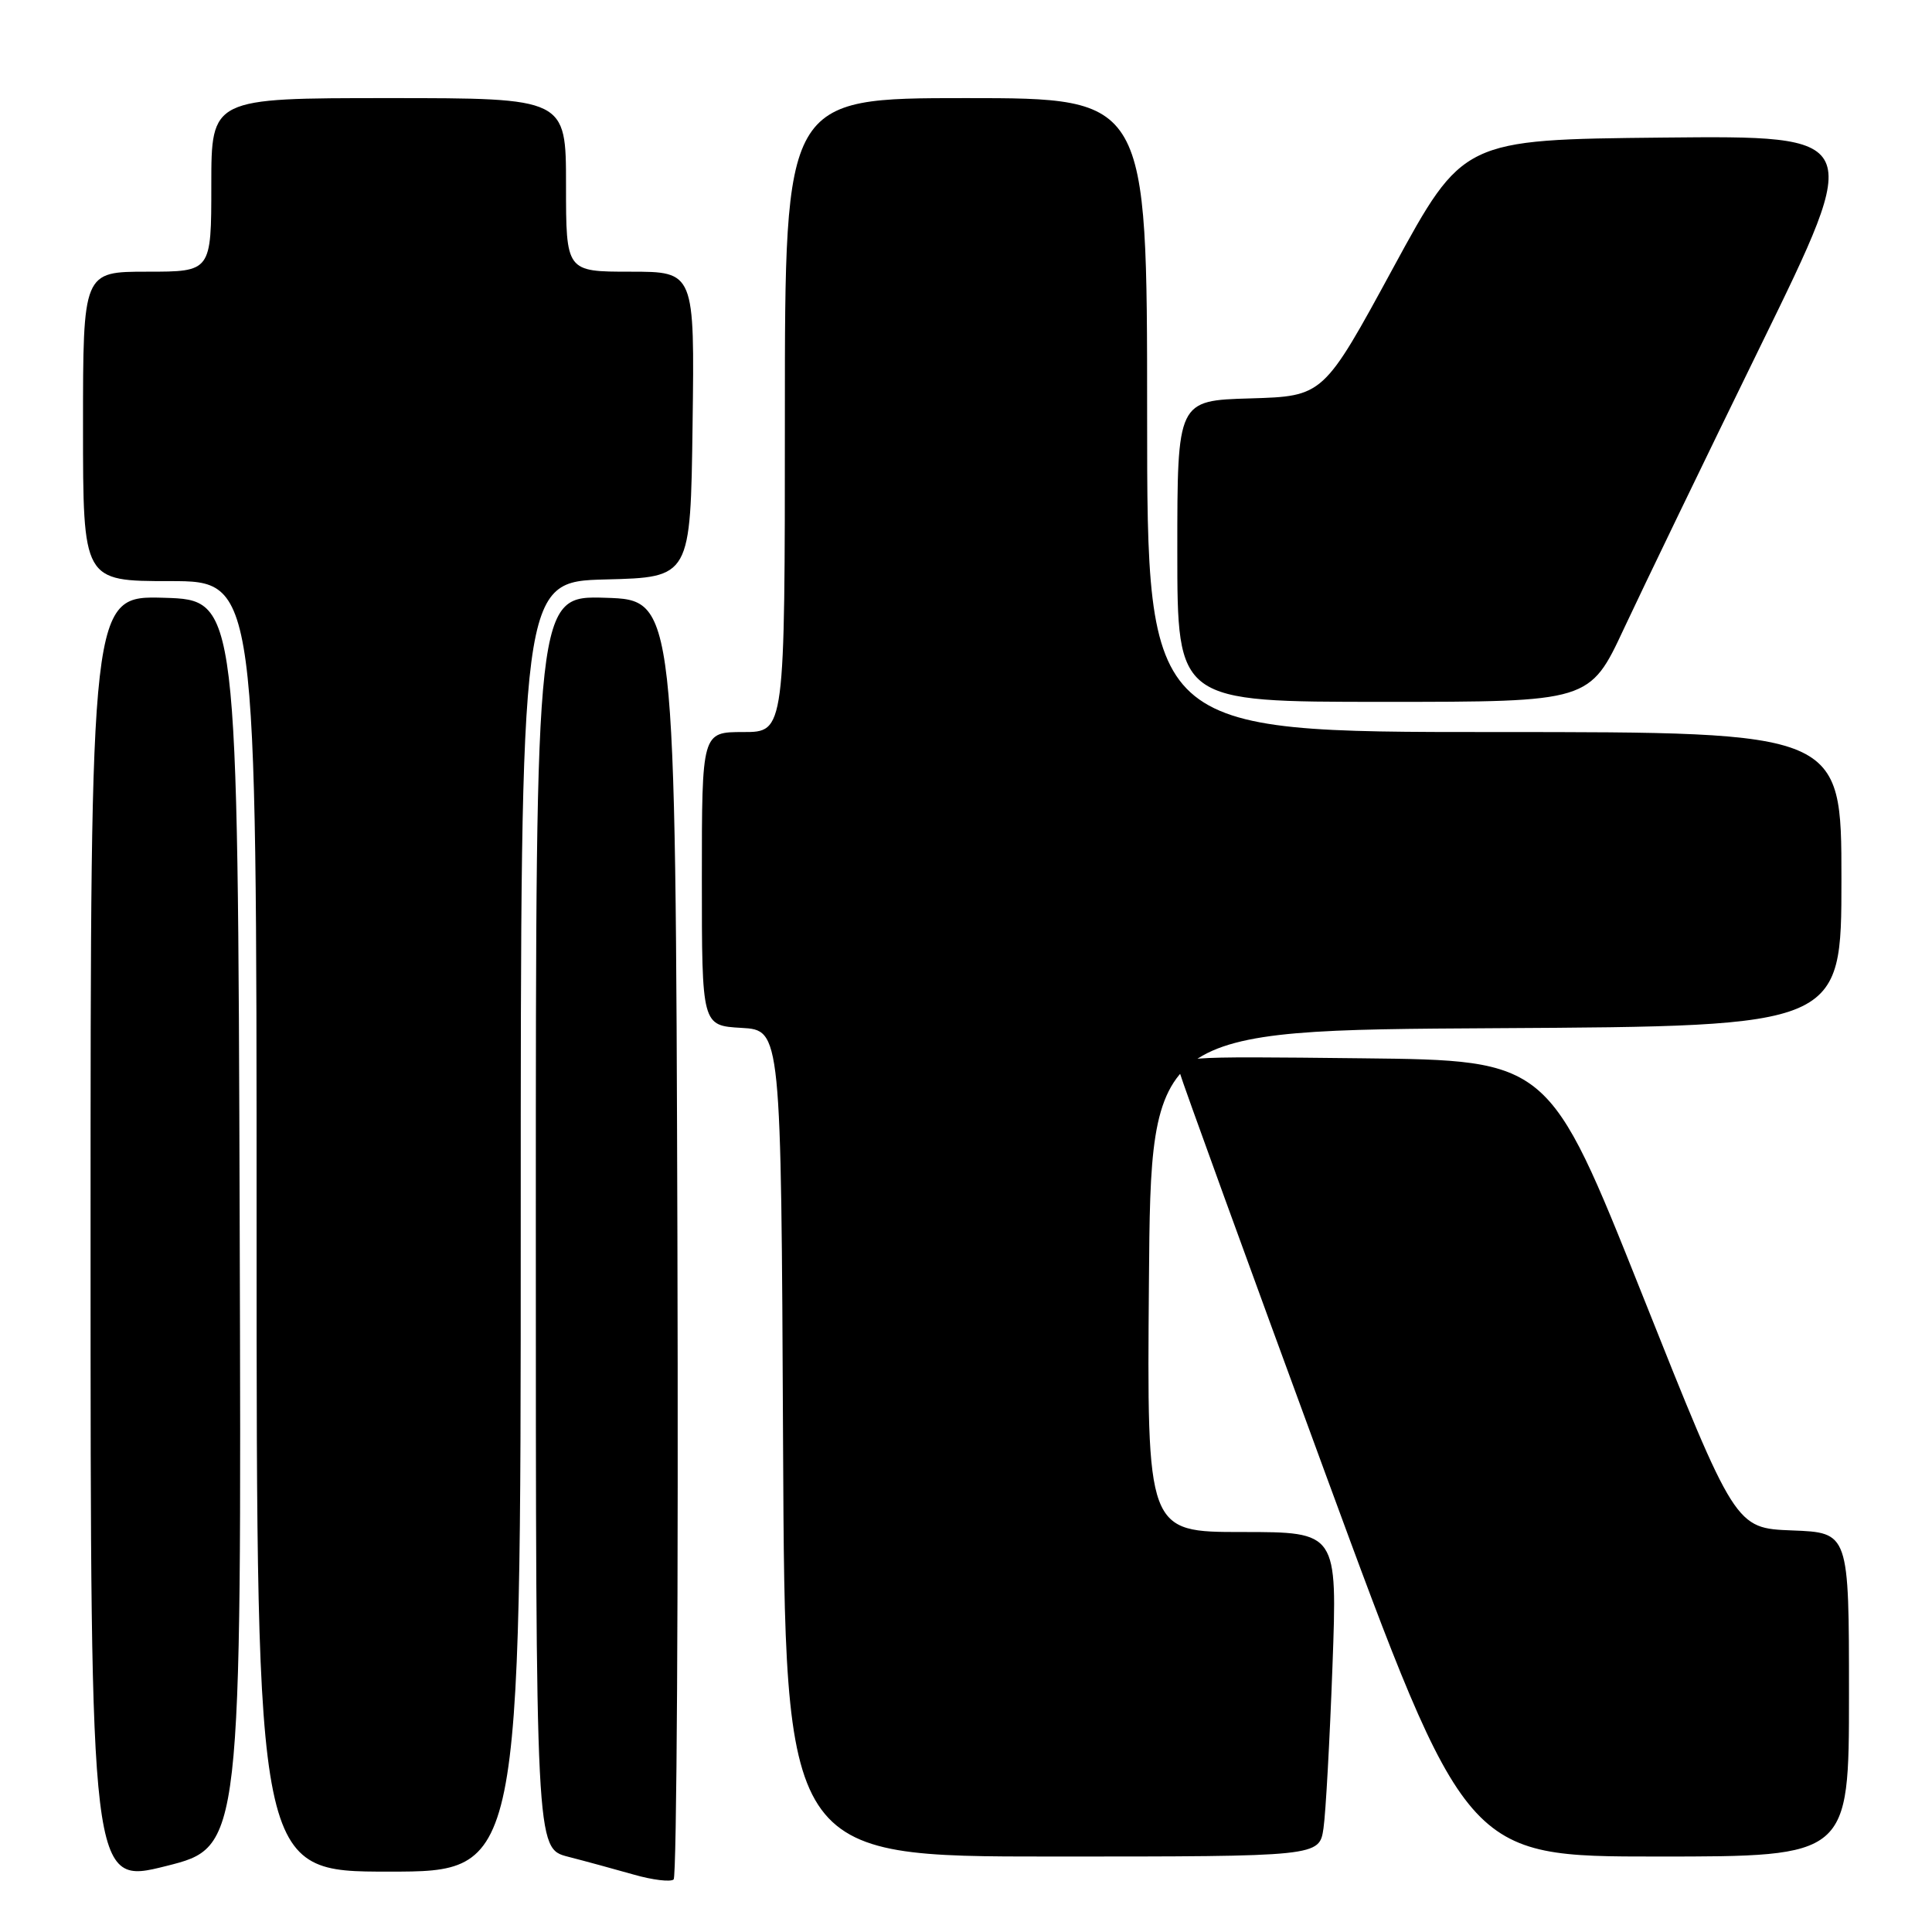 <?xml version="1.0" encoding="UTF-8" standalone="no"?>
<!DOCTYPE svg PUBLIC "-//W3C//DTD SVG 1.1//EN" "http://www.w3.org/Graphics/SVG/1.1/DTD/svg11.dtd" >
<svg xmlns="http://www.w3.org/2000/svg" xmlns:xlink="http://www.w3.org/1999/xlink" version="1.1" viewBox="0 0 256 256">
 <g >
 <path fill="currentColor"
d=" M 31.76 162.12 C 31.50 79.50 31.50 79.50 21.75 79.21 C 12.00 78.93 12.00 78.93 12.00 164.35 C 12.00 249.77 12.00 249.77 22.01 247.26 C 32.01 244.75 32.01 244.75 31.76 162.12 Z  M 89.76 163.94 C 89.50 79.50 89.50 79.50 80.25 79.21 C 71.00 78.92 71.00 78.92 71.00 161.92 C 71.00 244.92 71.00 244.92 75.25 246.02 C 77.59 246.62 81.53 247.70 84.00 248.40 C 86.47 249.11 88.84 249.39 89.26 249.04 C 89.67 248.68 89.90 210.39 89.76 163.94 Z  M 69.00 162.53 C 69.00 77.07 69.00 77.07 80.25 76.78 C 91.50 76.50 91.50 76.50 91.77 56.25 C 92.04 36.00 92.04 36.00 83.52 36.00 C 75.00 36.00 75.00 36.00 75.00 24.50 C 75.00 13.00 75.00 13.00 51.50 13.00 C 28.00 13.00 28.00 13.00 28.00 24.50 C 28.00 36.00 28.00 36.00 19.50 36.00 C 11.00 36.00 11.00 36.00 11.00 56.50 C 11.00 77.00 11.00 77.00 22.50 77.00 C 34.00 77.00 34.00 77.00 34.00 162.50 C 34.00 248.00 34.00 248.00 51.50 248.00 C 69.00 248.00 69.00 248.00 69.00 162.53 Z  M 175.37 242.25 C 175.67 240.19 176.20 230.51 176.56 220.75 C 177.21 203.00 177.21 203.00 164.59 203.00 C 151.97 203.00 151.97 203.00 152.24 169.75 C 152.50 136.50 152.50 136.50 198.25 136.24 C 244.00 135.98 244.00 135.98 244.00 116.49 C 244.00 97.00 244.00 97.00 198.00 97.00 C 152.00 97.00 152.00 97.00 152.00 55.00 C 152.00 13.00 152.00 13.00 128.00 13.00 C 104.00 13.00 104.00 13.00 104.00 55.00 C 104.00 97.00 104.00 97.00 98.50 97.00 C 93.00 97.00 93.00 97.00 93.00 116.45 C 93.00 135.90 93.00 135.90 98.25 136.20 C 103.50 136.50 103.50 136.50 103.76 191.25 C 104.02 246.00 104.02 246.00 139.42 246.00 C 174.82 246.00 174.82 246.00 175.37 242.25 Z  M 245.00 224.54 C 245.00 203.08 245.00 203.08 237.47 202.79 C 229.94 202.50 229.94 202.50 217.59 171.50 C 205.23 140.50 205.23 140.50 180.49 140.23 C 155.76 139.96 155.76 139.96 156.32 142.13 C 156.64 143.32 165.30 167.18 175.58 195.15 C 194.28 246.00 194.28 246.00 219.64 246.00 C 245.00 246.00 245.00 246.00 245.00 224.54 Z  M 215.20 83.25 C 217.71 77.89 225.86 61.01 233.33 45.73 C 246.91 17.97 246.91 17.97 220.38 18.23 C 193.85 18.50 193.85 18.50 184.60 35.50 C 175.36 52.50 175.36 52.50 165.68 52.79 C 156.00 53.07 156.00 53.07 156.00 73.04 C 156.00 93.00 156.00 93.00 183.33 93.00 C 210.65 93.00 210.65 93.00 215.20 83.25 Z "/>
</g>
</svg>